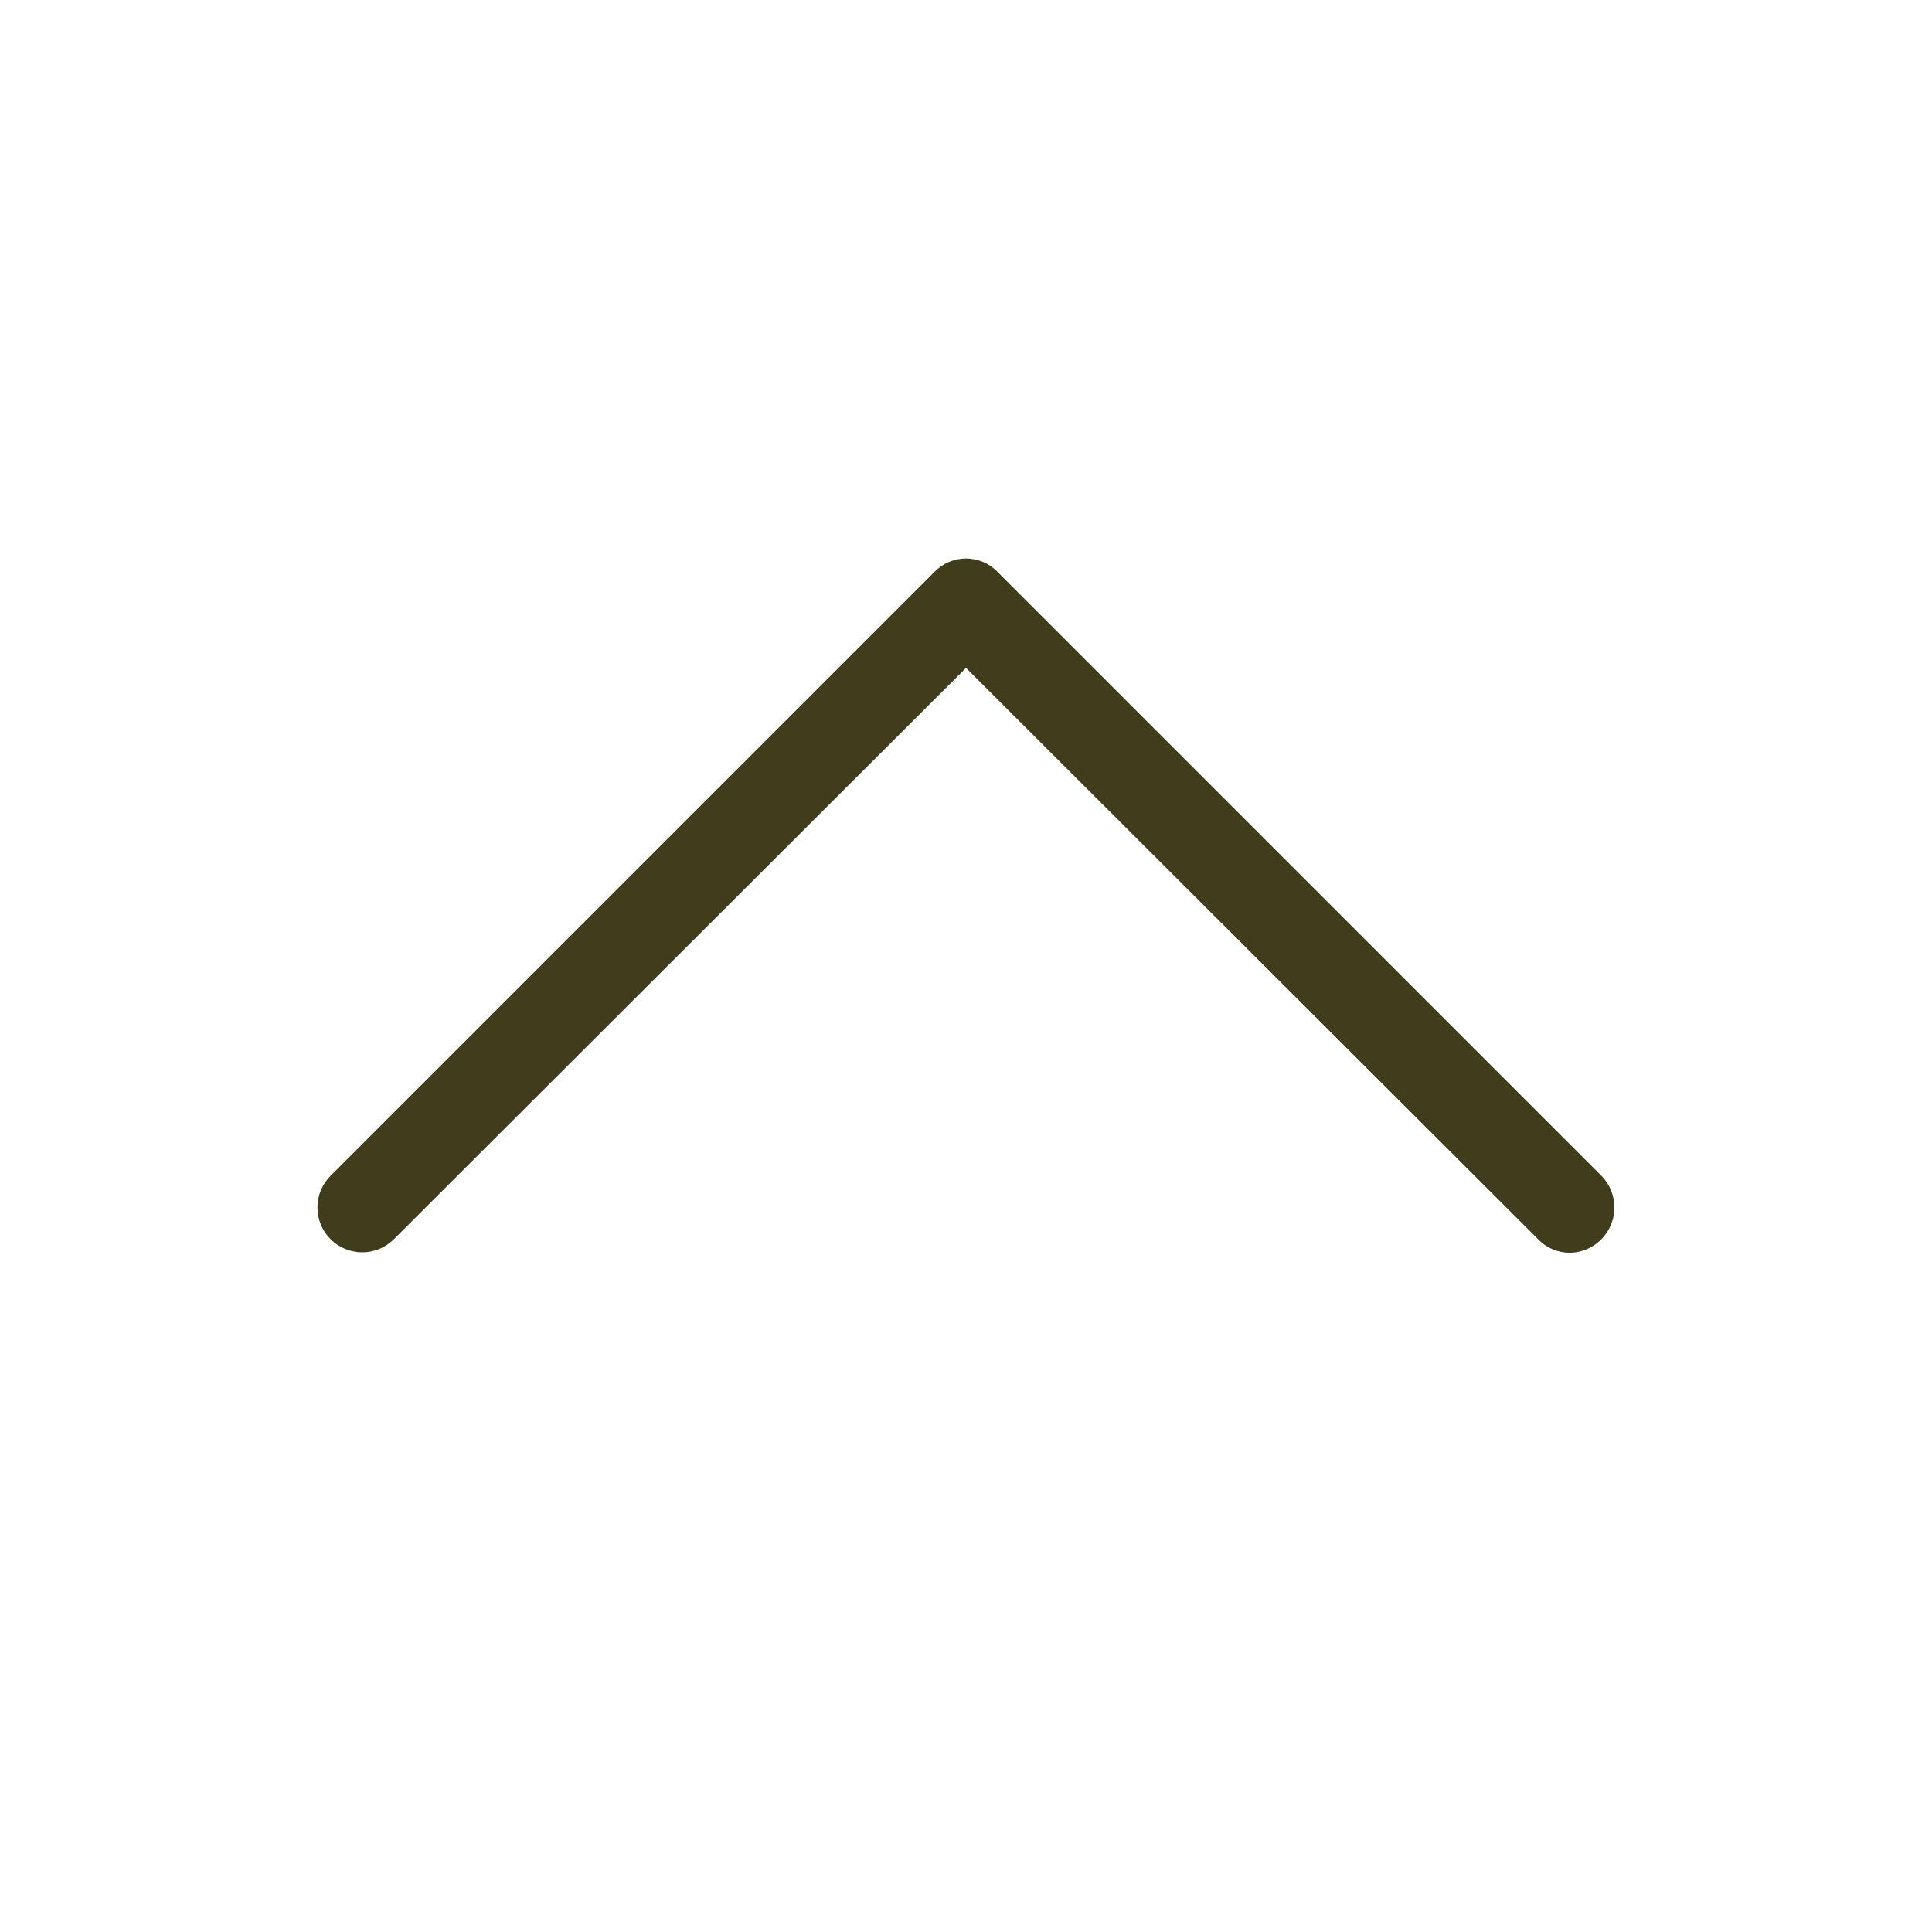 <svg width="30" height="30" viewBox="0 0 30 30" fill="none" xmlns="http://www.w3.org/2000/svg">
<path d="M24.375 19.453C24.283 19.453 24.192 19.434 24.107 19.398C24.023 19.362 23.946 19.309 23.883 19.242L15 10.371L6.117 19.242C5.987 19.373 5.81 19.446 5.625 19.446C5.44 19.446 5.263 19.373 5.133 19.242C5.002 19.112 4.929 18.935 4.929 18.75C4.929 18.565 5.002 18.388 5.133 18.258L14.508 8.883C14.571 8.816 14.648 8.763 14.732 8.727C14.817 8.691 14.908 8.672 15 8.672C15.092 8.672 15.183 8.691 15.268 8.727C15.352 8.763 15.429 8.816 15.492 8.883L24.867 18.258C24.963 18.356 25.029 18.48 25.055 18.616C25.082 18.751 25.068 18.89 25.015 19.018C24.963 19.145 24.874 19.254 24.761 19.331C24.647 19.409 24.513 19.451 24.375 19.453V19.453Z" fill="#413C1C"/>
</svg>

